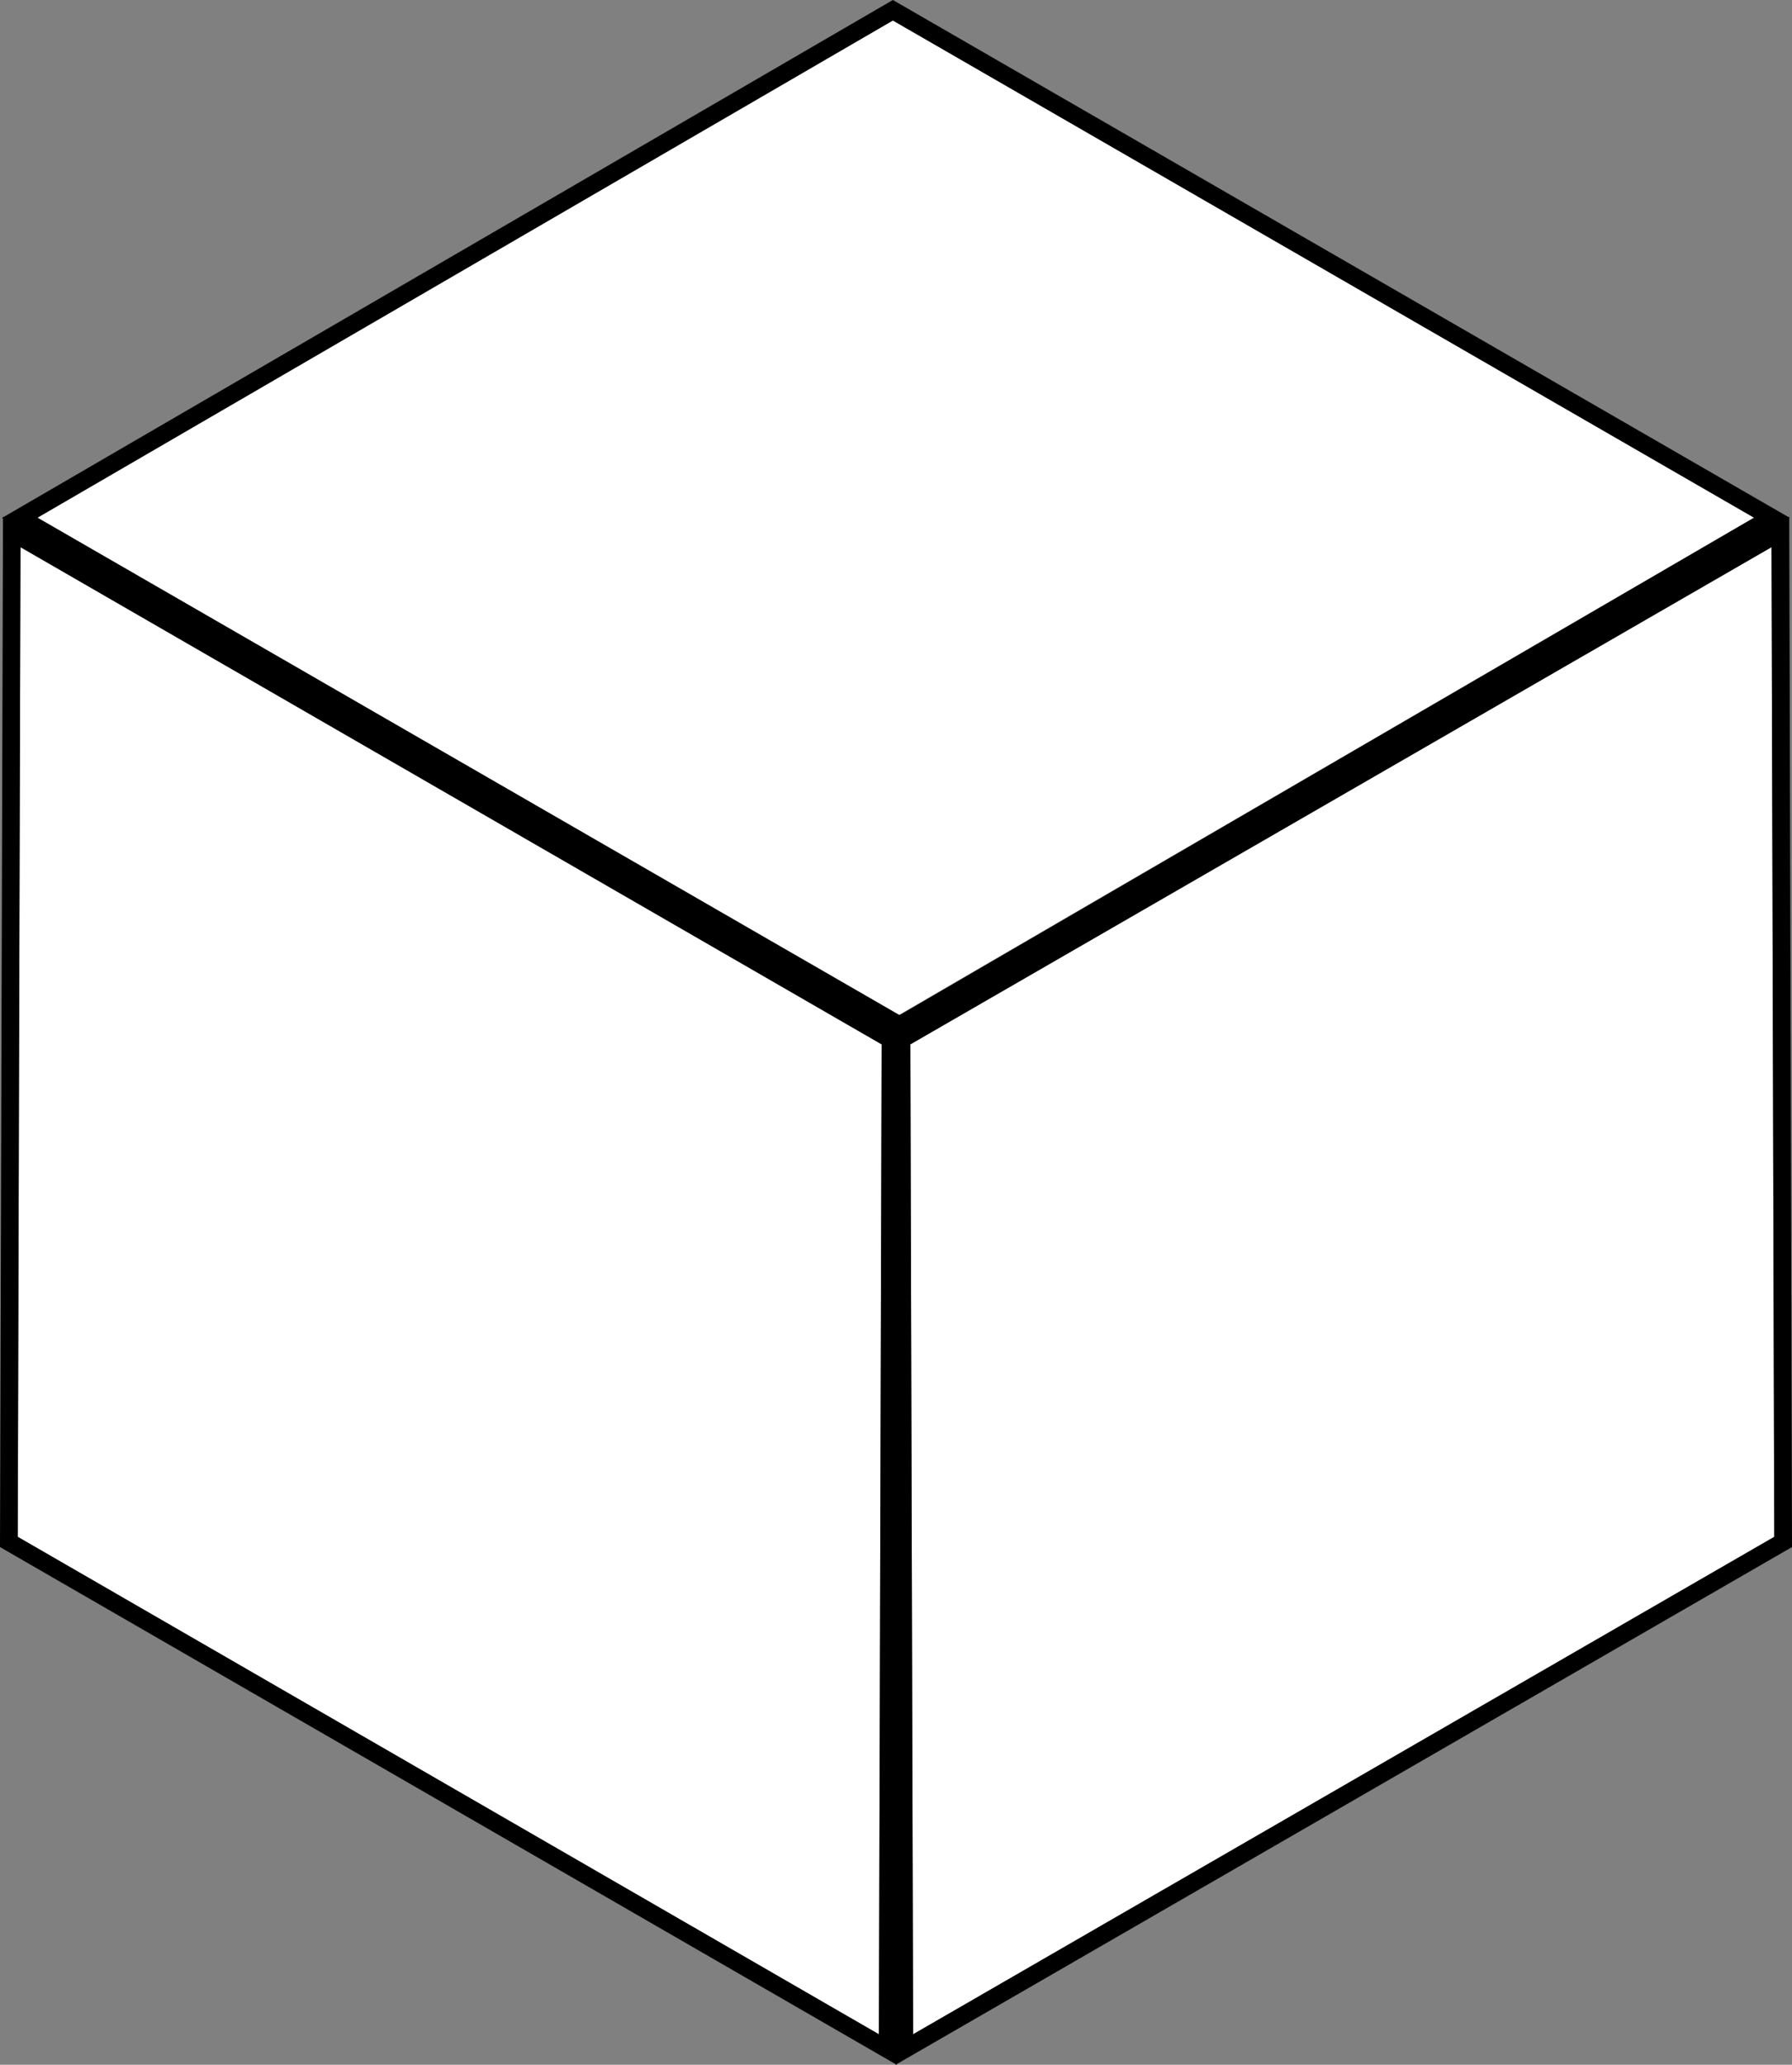 <svg xmlns="http://www.w3.org/2000/svg" xmlns:xlink="http://www.w3.org/1999/xlink" viewBox="0 0 71.71 82.6"><rect x="0" y="0" width="71.71" height="82.6" fill="#808080" stroke="none"/><defs><style>.cls-1{fill:none;}.cls-2{isolation:isolate;}.cls-3{clip-path:url(#clip-path);}.cls-4{fill:#fff;}.cls-5{clip-path:url(#clip-path-2);}.cls-6{clip-path:url(#clip-path-3);}</style><clipPath id="clip-path"><polygon class="cls-1" points="0 61.89 0.12 20.67 35.99 41.38 35.88 82.6 0 61.89"/></clipPath><clipPath id="clip-path-2"><polygon class="cls-1" points="35.84 82.6 35.72 41.38 71.6 20.67 71.71 61.89 35.84 82.6"/></clipPath><clipPath id="clip-path-3"><polygon class="cls-1" points="0.08 20.72 35.73 0 71.61 20.71 35.96 41.43 0.08 20.72"/></clipPath></defs><g id="Camada_2" data-name="Camada 2"><g id="Camada_1-2" data-name="Camada 1"><g class="cls-2"><g class="cls-3"><polyline class="cls-4" points="35.28 41.78 0.82 21.89 0.71 61.48 35.17 81.38 35.28 41.78"/><path d="M.71,61.48.82,21.89,35.28,41.78l-.11,39.6L.71,61.48M36,41.38.12,20.67,0,61.89,35.88,82.6,36,41.38"/></g></g><g class="cls-2"><g class="cls-5"><polyline class="cls-4" points="70.89 21.89 36.43 41.78 36.54 81.38 71 61.48 70.89 21.89"/><path d="M36.54,81.38l-.11-39.6L70.89,21.89,71,61.48,36.54,81.38M71.6,20.67,35.72,41.38l.12,41.22L71.71,61.89,71.6,20.67"/></g></g><g class="cls-2"><g class="cls-6"><polyline class="cls-4" points="70.19 20.71 35.73 0.82 1.5 20.71 35.96 40.61 70.19 20.71"/><path d="M1.5,20.71,35.73.82,70.19,20.71,36,40.61,1.5,20.71m70.11,0L35.73,0,.08,20.72,36,41.43,71.61,20.71"/></g></g></g></g></svg>